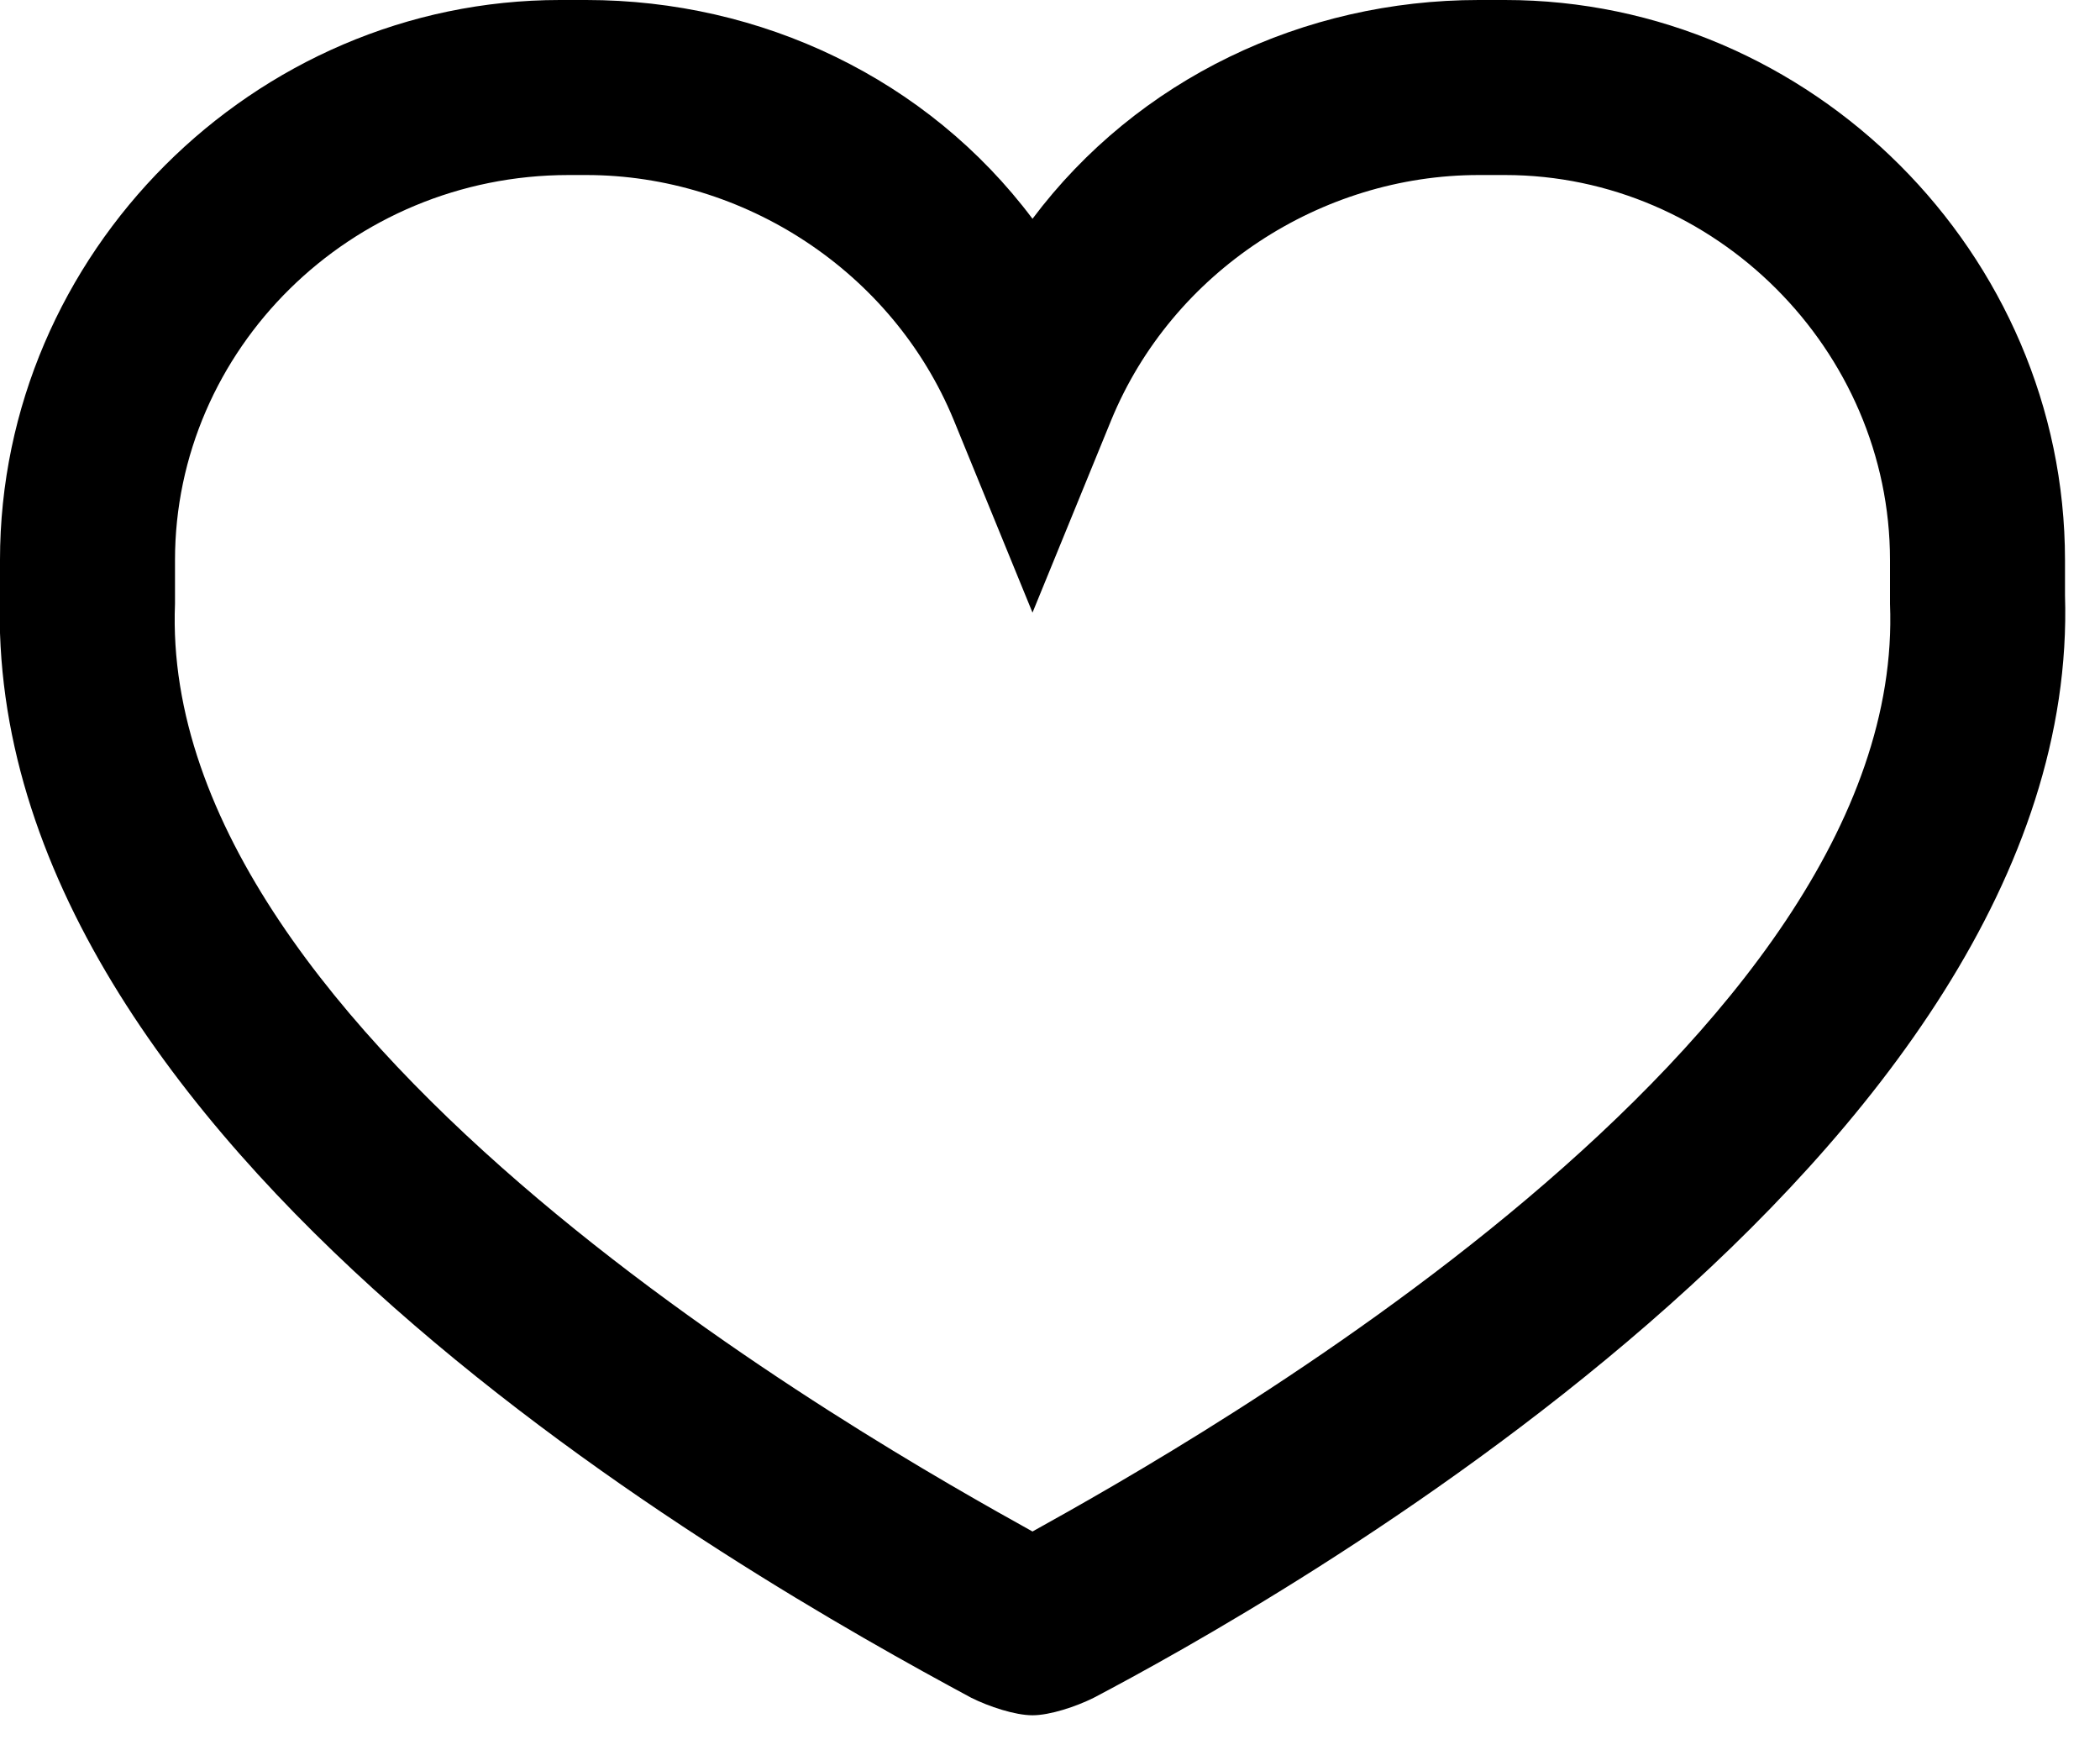 <svg width="24" height="20" viewBox="0 0 24 20" fill="none" xmlns="http://www.w3.org/2000/svg">
<path d="M11.8 19.6C11.6 19.6 11.3 19.5 11.1 19.4C8.5 18 -0.2 13.1 -2.55967e-05 6.8C-2.55967e-05 6.7 -2.55967e-05 6.6 -2.55967e-05 6.6V6.4C-2.55967e-05 2.9 2.9 0 6.4 0H6.5H6.7C8.7 0 10.6 0.9 11.8 2.5C13 0.9 14.9 0 16.9 0H17.1H17.2C20.7 0 23.6 2.9 23.6 6.4V6.6C23.6 6.7 23.6 6.8 23.6 6.8C23.8 13.2 14.4 18.4 12.5 19.4C12.3 19.5 12 19.6 11.8 19.6ZM6.5 2C4 2 2 4 2 6.4V6.5C2 6.6 2 6.8 2 6.9C1.8 11.9 10 16.5 11.8 17.5C13.6 16.5 21.8 11.9 21.6 6.9C21.6 6.8 21.6 6.7 21.6 6.5V6.4C21.6 4 19.6 2 17.2 2H16.9C15.1 2 13.4 3.1 12.7 4.8L11.8 7L10.9 4.8C10.2 3.1 8.5 2 6.7 2H6.5Z" fill="black"/>
</svg>
